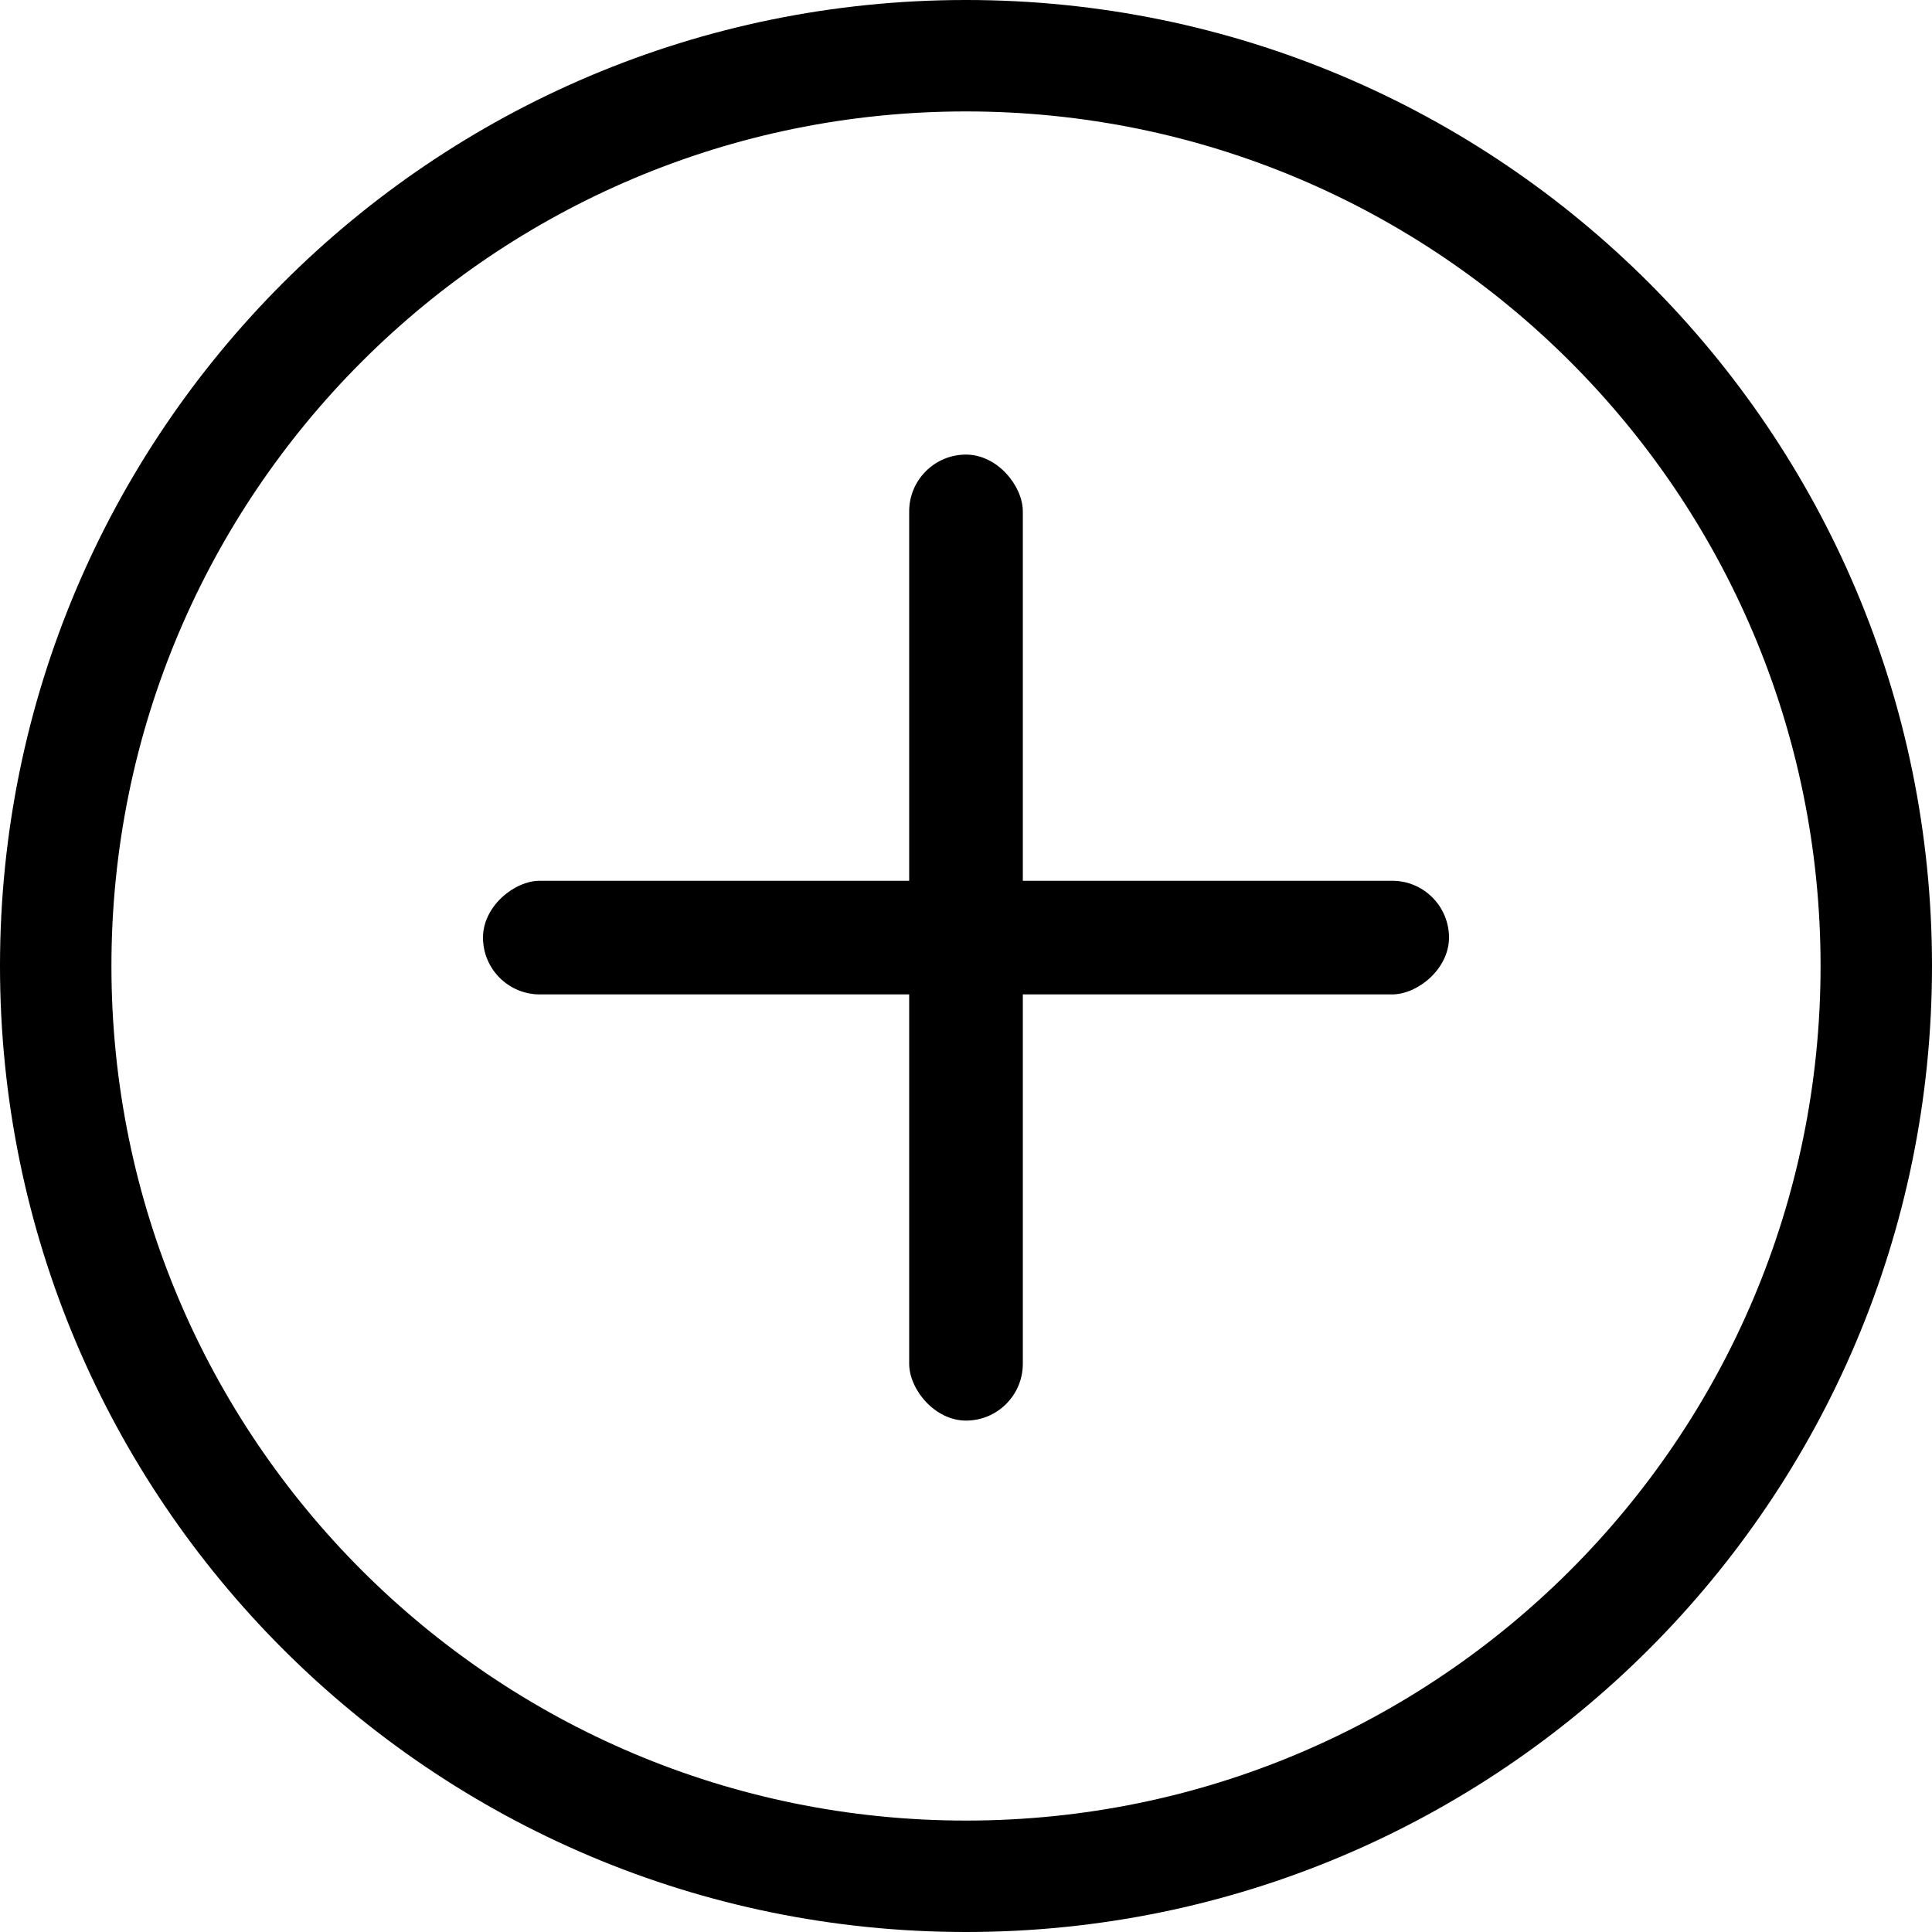 <svg width="34" height="34" viewBox="0 0 34 34" fill="none" xmlns="http://www.w3.org/2000/svg">
<path d="M34 17C34 26.389 26.389 34 17 34C7.611 34 0 26.389 0 17C0 7.611 7.611 0 17 0C26.389 0 34 7.611 34 17ZM1.961 17C1.961 25.306 8.694 32.039 17 32.039C25.306 32.039 32.039 25.306 32.039 17C32.039 8.694 25.306 1.961 17 1.961C8.694 1.961 1.961 8.694 1.961 17Z" fill="black"/>
<rect x="16" y="8" width="2" height="17" rx="1" fill="black"/>
<rect x="25.5" y="15.5" width="2" height="17" rx="1" transform="rotate(90 25.5 15.5)" fill="black"/>
</svg>
